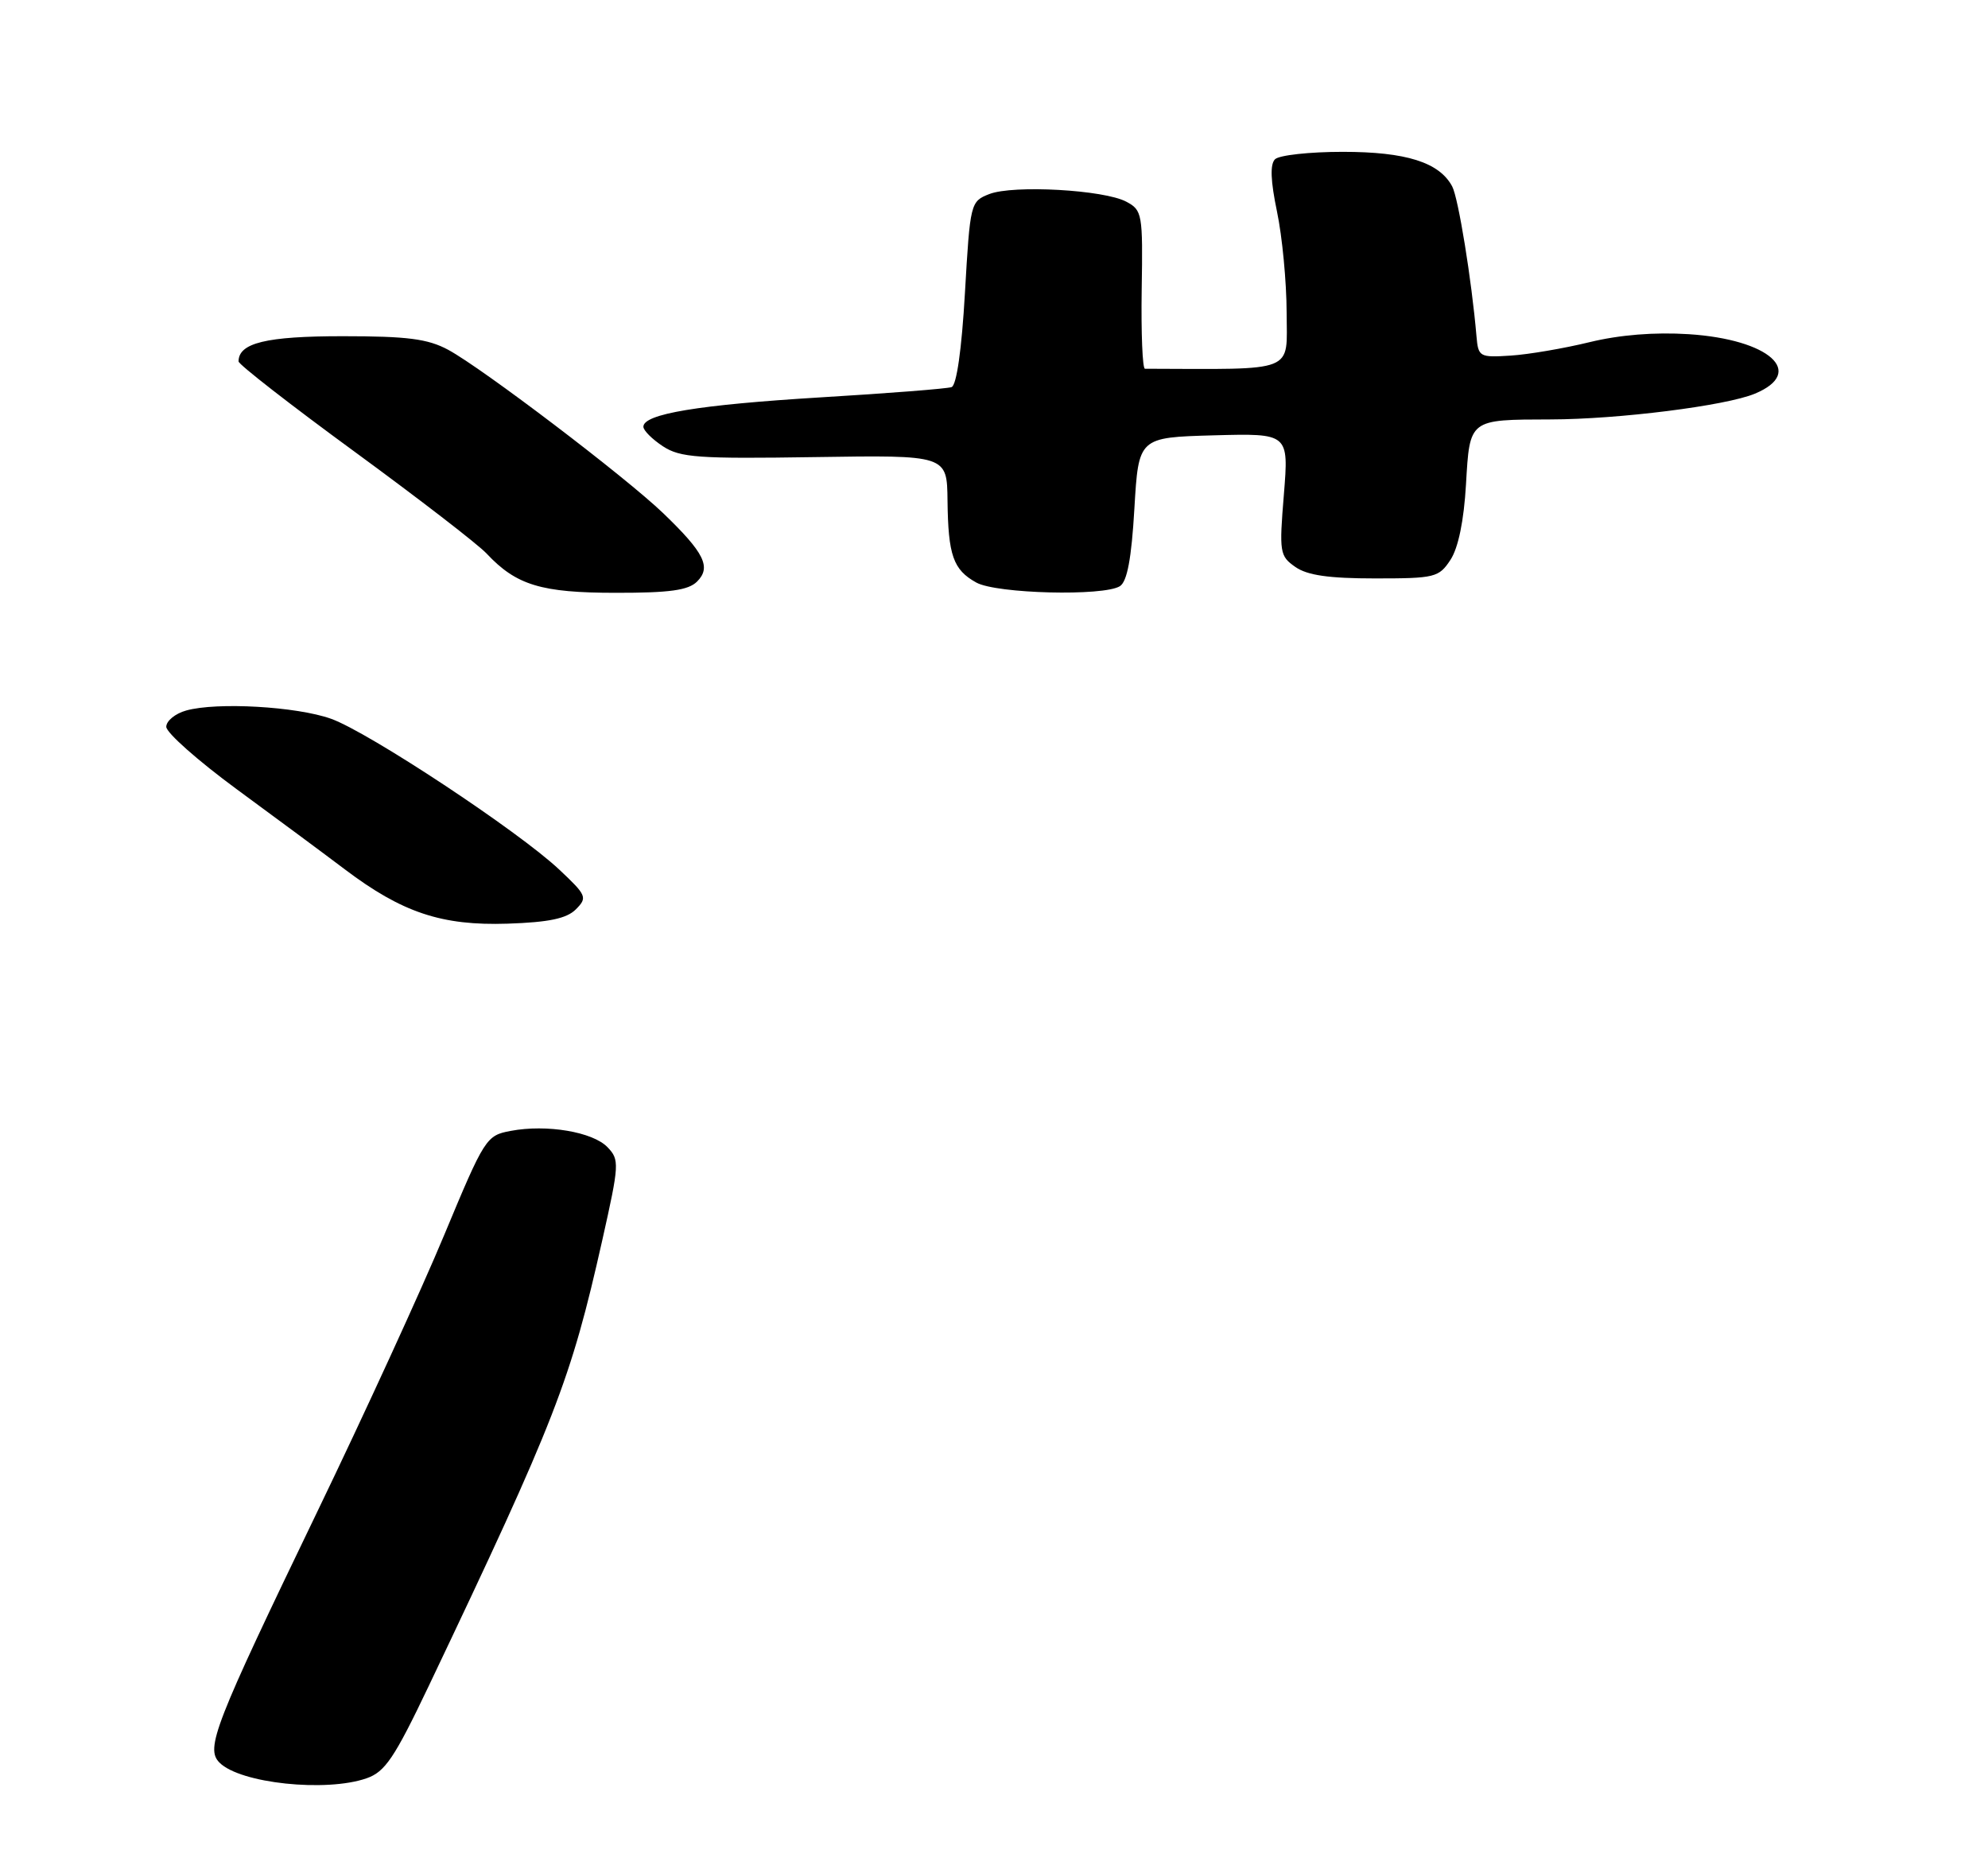 <?xml version="1.0" encoding="UTF-8" standalone="no"?>
<!DOCTYPE svg PUBLIC "-//W3C//DTD SVG 1.1//EN" "http://www.w3.org/Graphics/SVG/1.1/DTD/svg11.dtd" >
<svg xmlns="http://www.w3.org/2000/svg" xmlns:xlink="http://www.w3.org/1999/xlink" version="1.1" viewBox="0 0 275 259">
 <g >
 <path fill="currentColor"
d=" M 50.71 245.95 C 53.27 245.06 54.56 243.14 59.30 233.20 C 76.90 196.23 78.94 190.97 83.32 171.50 C 85.67 161.02 85.71 160.41 84.04 158.67 C 82.01 156.55 75.63 155.47 70.65 156.41 C 67.26 157.04 67.04 157.39 61.46 170.78 C 58.32 178.33 50.41 195.57 43.88 209.10 C 29.62 238.67 28.39 241.82 30.37 243.79 C 33.22 246.65 45.10 247.91 50.71 245.95 Z  M 79.66 125.77 C 81.28 124.14 81.16 123.84 77.37 120.28 C 71.78 115.00 50.97 101.25 45.79 99.41 C 41.02 97.71 29.99 97.08 25.75 98.27 C 24.24 98.69 23.00 99.71 23.00 100.52 C 23.00 101.34 27.39 105.22 32.75 109.16 C 38.11 113.09 44.83 118.07 47.69 120.23 C 55.63 126.23 61.11 128.05 70.22 127.75 C 75.93 127.56 78.39 127.04 79.66 125.77 Z  M 96.43 80.43 C 98.42 78.44 97.43 76.45 91.73 70.97 C 86.51 65.96 66.74 50.94 62.00 48.38 C 59.17 46.86 56.37 46.50 47.40 46.50 C 36.83 46.50 33.00 47.43 33.00 49.99 C 33.00 50.40 40.23 56.03 49.07 62.49 C 57.91 68.96 66.13 75.29 67.32 76.57 C 71.42 80.94 74.88 81.99 85.18 81.99 C 92.64 82.00 95.22 81.64 96.43 80.43 Z  M 154.92 81.07 C 155.92 80.43 156.52 77.25 156.92 70.33 C 157.50 60.50 157.50 60.50 167.89 60.21 C 178.28 59.93 178.28 59.93 177.60 68.38 C 176.94 76.41 177.02 76.90 179.18 78.41 C 180.83 79.57 183.82 80.00 190.20 80.00 C 198.51 80.00 199.04 79.87 200.65 77.42 C 201.73 75.76 202.50 72.02 202.79 67.00 C 203.32 57.92 203.17 58.04 214.50 58.01 C 223.89 57.99 238.74 56.12 242.75 54.45 C 249.85 51.50 244.77 46.94 233.59 46.22 C 228.86 45.92 224.06 46.31 219.90 47.32 C 216.38 48.18 211.47 49.02 209.00 49.18 C 204.65 49.46 204.49 49.37 204.24 46.49 C 203.58 38.76 201.73 27.36 200.88 25.78 C 199.10 22.45 194.50 21.00 185.75 21.00 C 181.16 21.00 176.94 21.46 176.37 22.03 C 175.67 22.73 175.76 25.02 176.65 29.28 C 177.37 32.70 177.97 38.99 177.98 43.25 C 178.00 51.66 179.52 51.06 158.38 51.00 C 158.04 51.00 157.84 46.08 157.93 40.06 C 158.10 29.59 158.01 29.07 155.81 27.90 C 152.74 26.25 140.17 25.55 136.85 26.84 C 134.25 27.86 134.20 28.05 133.48 40.51 C 133.03 48.38 132.32 53.30 131.63 53.54 C 131.01 53.76 122.85 54.40 113.50 54.96 C 96.59 55.99 89.00 57.25 89.00 59.02 C 89.00 59.54 90.22 60.75 91.71 61.73 C 94.10 63.29 96.59 63.47 112.71 63.22 C 131.00 62.94 131.00 62.94 131.07 69.22 C 131.16 76.81 131.85 78.80 135.05 80.57 C 137.84 82.12 152.68 82.49 154.92 81.07 Z "/>
</g>
</svg>